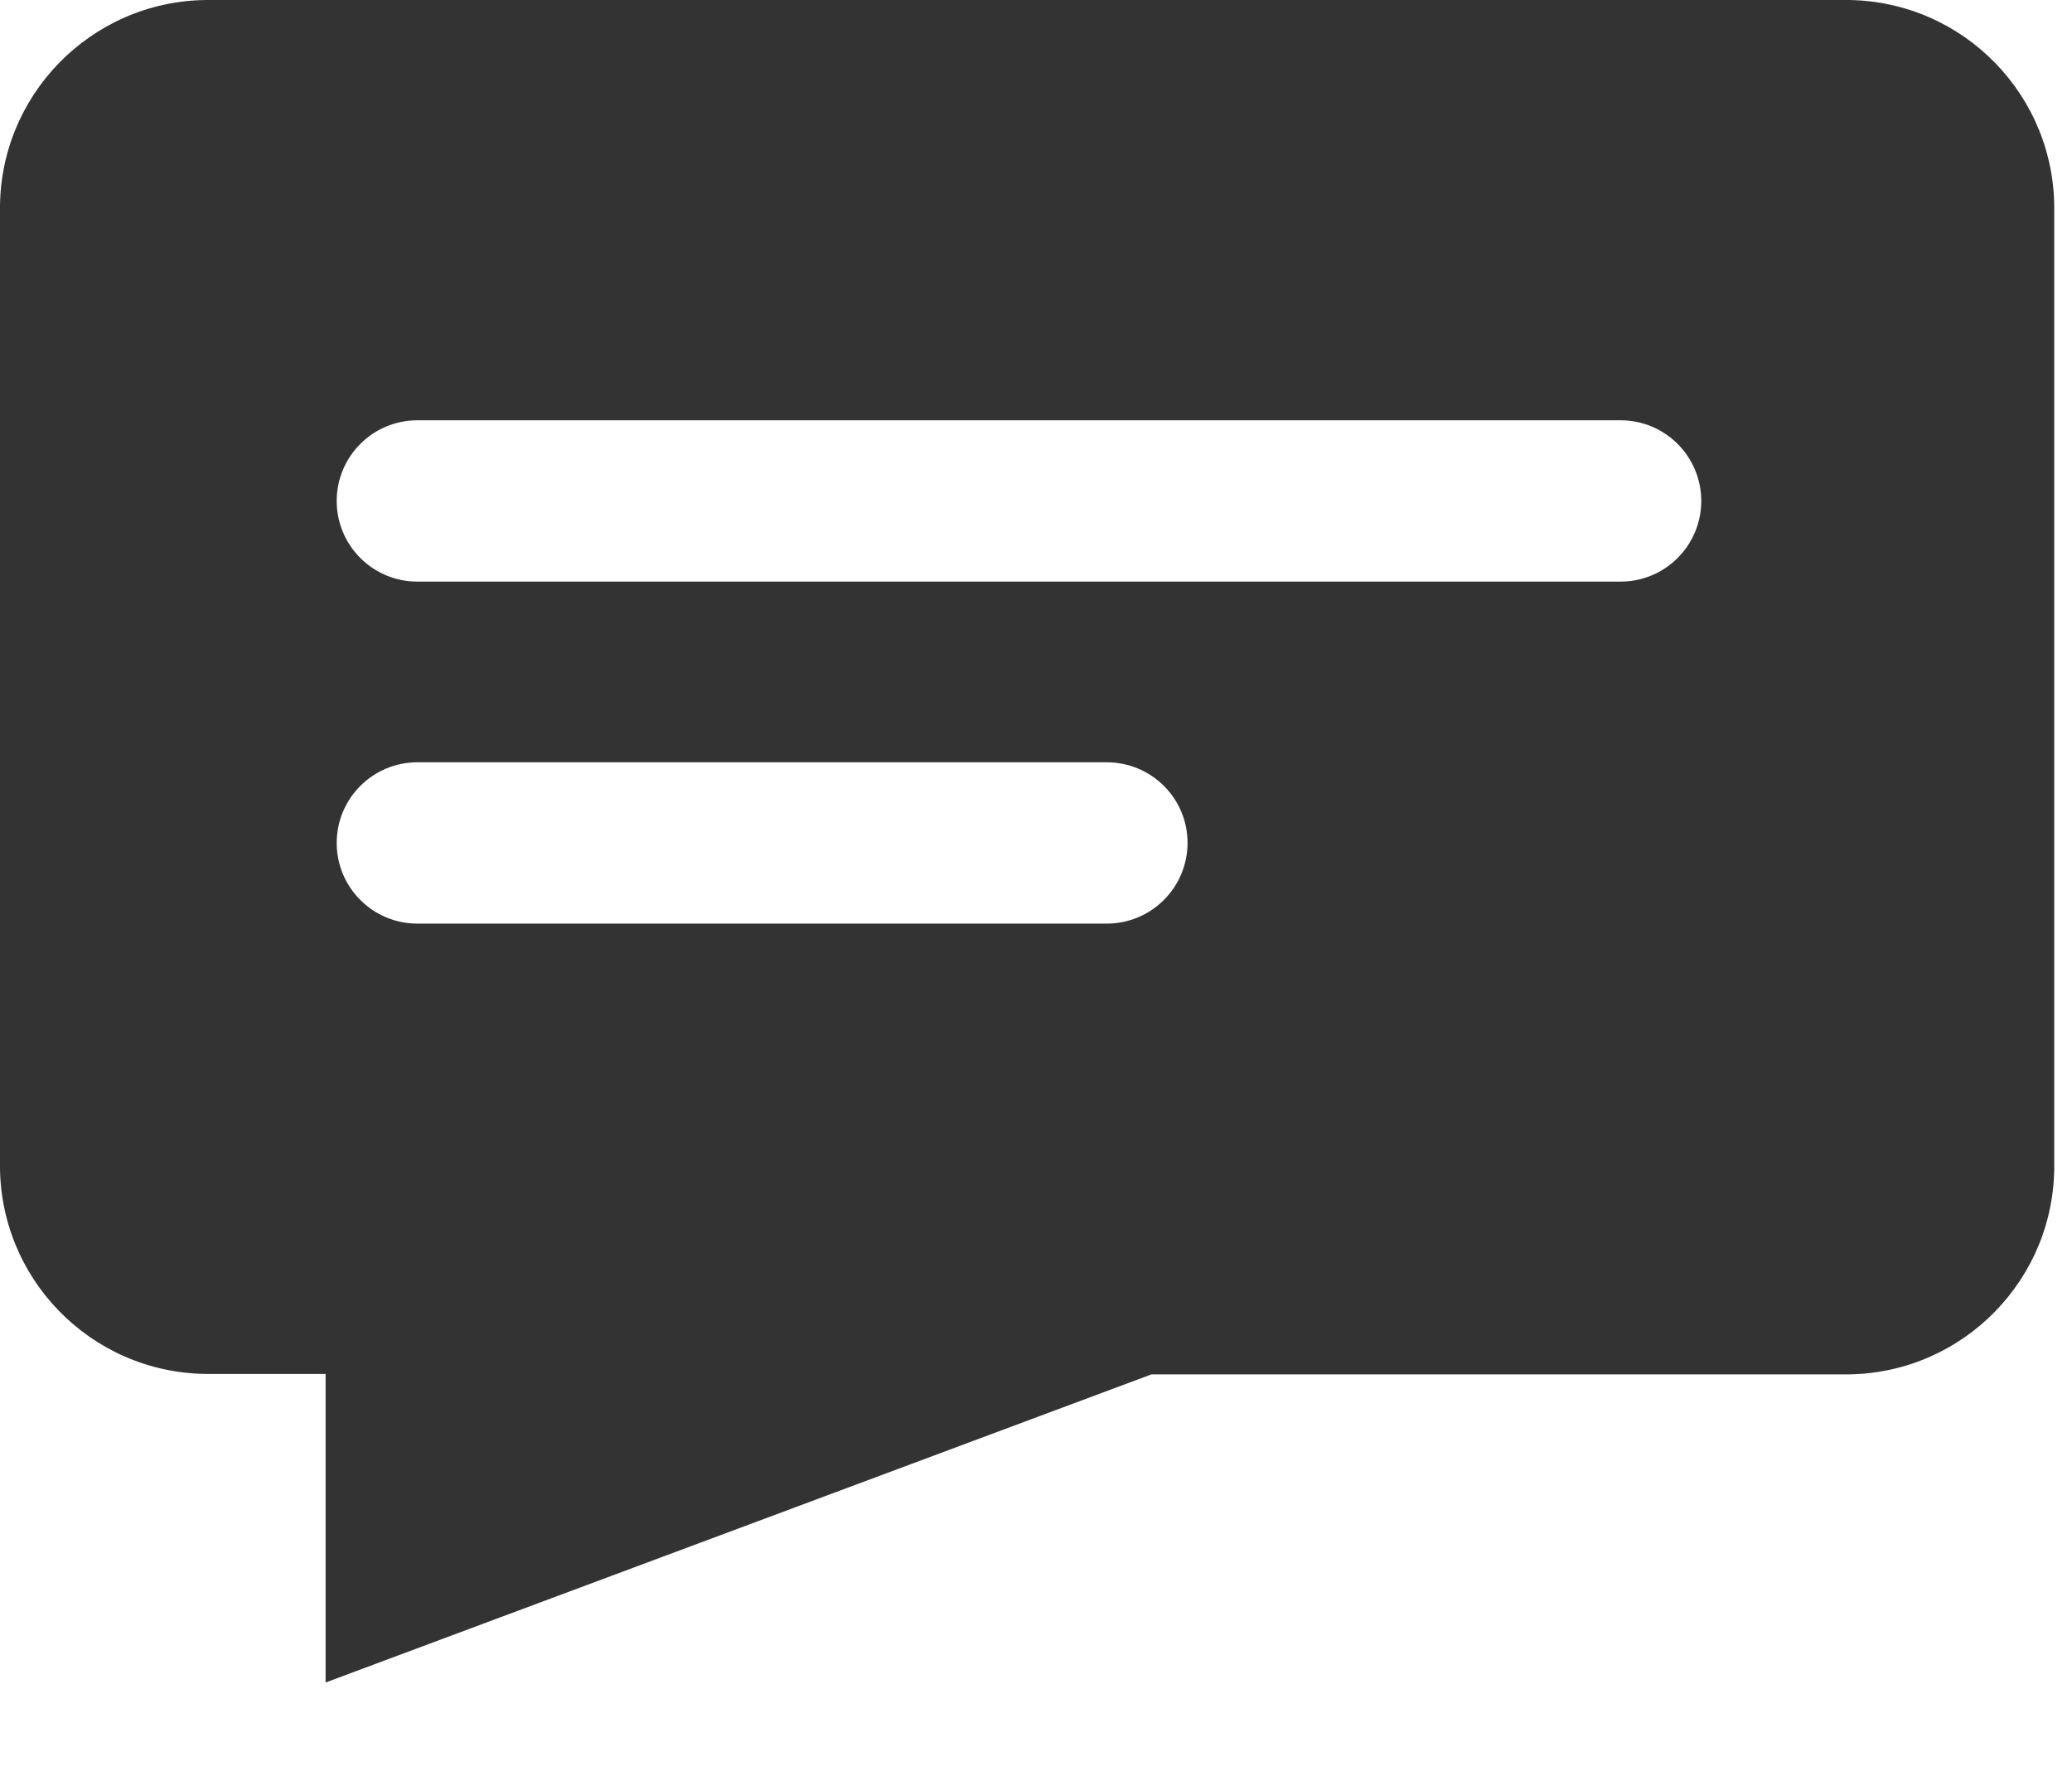 <?xml version="1.0" encoding="UTF-8"?>
<svg width="14px" height="12px" viewBox="0 0 14 12" version="1.1" xmlns="http://www.w3.org/2000/svg" xmlns:xlink="http://www.w3.org/1999/xlink">
    <!-- Generator: Sketch 42 (36781) - http://www.bohemiancoding.com/sketch -->
    <title>icon chat</title>
    <desc>Created with Sketch.</desc>
    <defs></defs>
    <g id="Symbols" stroke="none" stroke-width="1" fill="none" fill-rule="evenodd">
        <g id="Header" transform="translate(-1026, -14)" fill="#333333">
            <g id="aux-navigation">
                <g transform="translate(438, 0)">
                    <g id="links-right" transform="translate(292, 12)">
                        <g id="Chat-Now" transform="translate(296, 0)">
                            <path d="M10.95,5.93 L2.82,5.93 C2.519,5.93 2.275,5.686 2.275,5.385 C2.275,5.084 2.519,4.84 2.82,4.84 L10.95,4.84 C11.251,4.84 11.495,5.084 11.495,5.385 C11.495,5.686 11.251,5.93 10.95,5.93 M7.48,8.241 L2.82,8.241 C2.519,8.241 2.275,7.997 2.275,7.696 C2.275,7.395 2.519,7.151 2.82,7.151 L7.48,7.151 C7.781,7.152 8.025,7.396 8.024,7.697 C8.023,7.997 7.78,8.24 7.48,8.241 M12.49,2 L1.39,2 C0.612,2.01 -0.01,2.648 0,3.426 L0,3.428 L0,9.856 C-0.011,10.634 0.61,11.273 1.388,11.284 L1.39,11.284 L2.2,11.284 L2.2,13.369 L7.78,11.287 L12.49,11.287 C13.268,11.277 13.89,10.639 13.88,9.861 L13.88,9.859 L13.88,3.428 C13.891,2.65 13.27,2.011 12.492,2 L12.49,2" id="icon-chat"></path>
                        </g>
                    </g>
                </g>
            </g>
        </g>
    </g>
</svg>